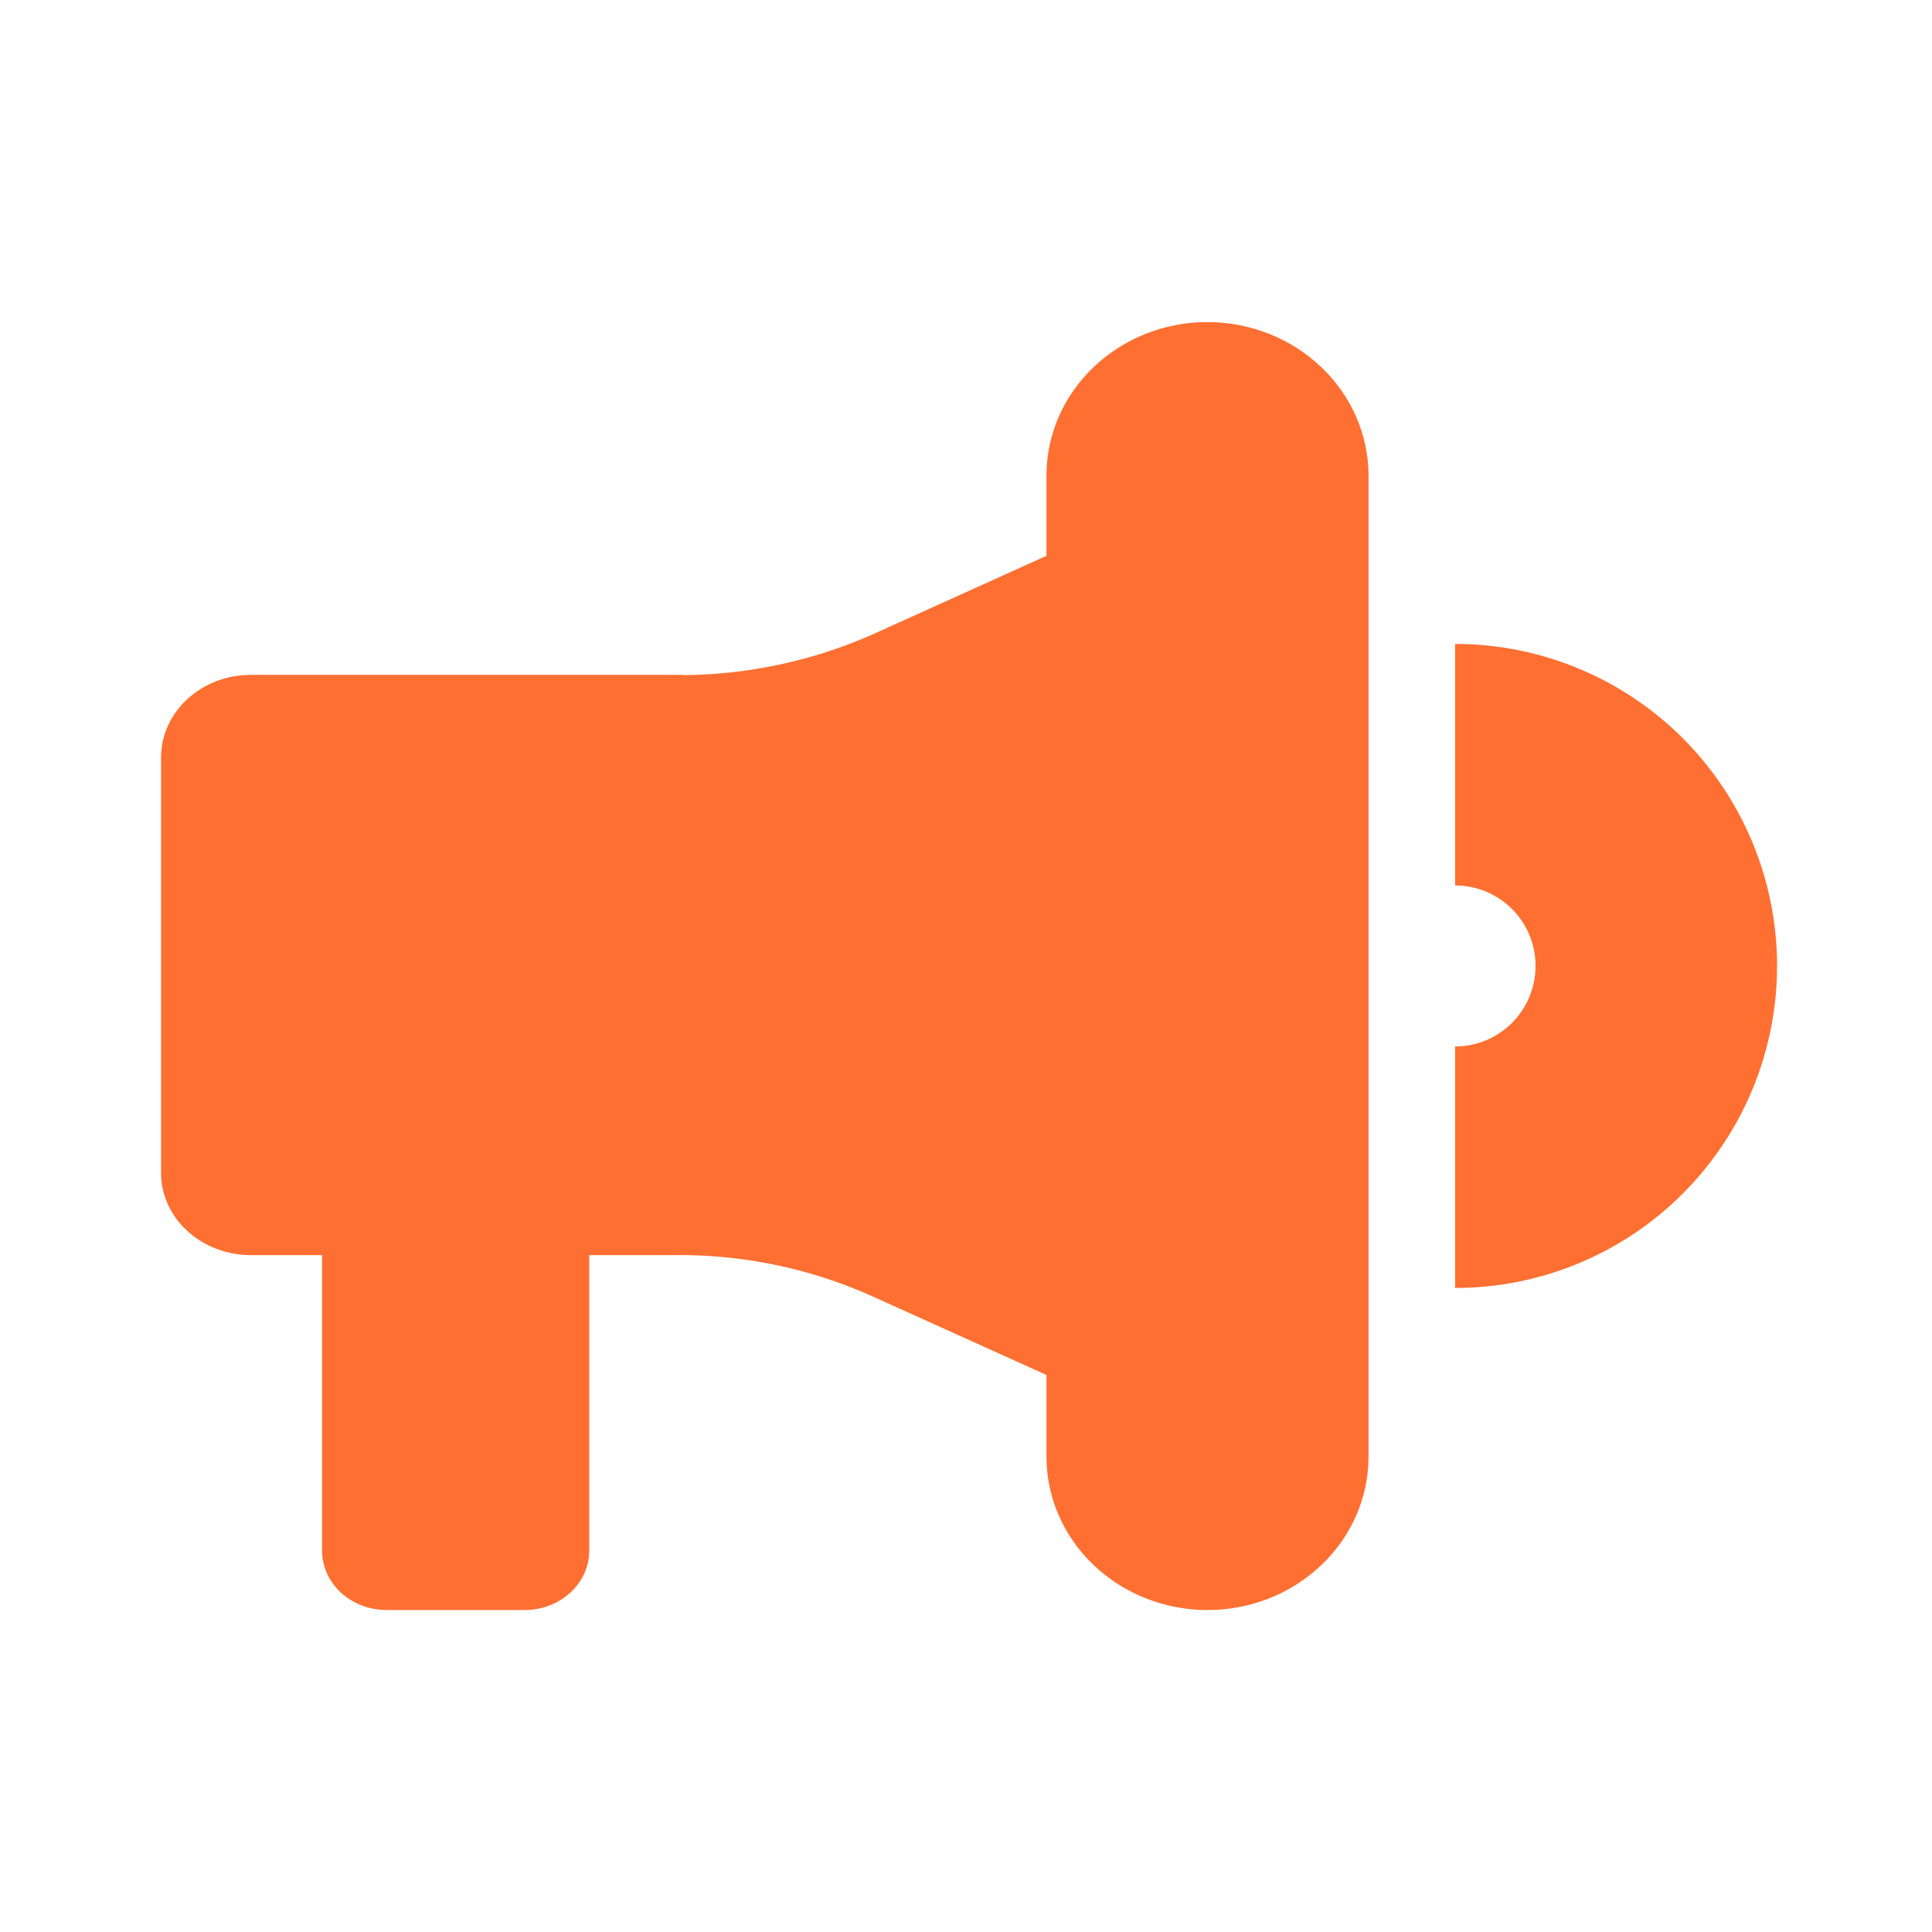 <svg width="20" height="20" viewBox="0 0 20 20" fill="none" xmlns="http://www.w3.org/2000/svg">
<g id="Icon_Support">
<g id="Group">
<path id="Vector" d="M12.5 3.334C12.058 3.334 11.634 3.501 11.322 3.799C11.009 4.097 10.833 4.5 10.833 4.921V15.08C10.833 15.501 11.009 15.905 11.322 16.202C11.634 16.5 12.058 16.667 12.5 16.667C12.942 16.667 13.366 16.5 13.678 16.202C13.991 15.905 14.167 15.501 14.167 15.08V4.921C14.166 4.501 13.99 4.097 13.677 3.8C13.365 3.502 12.942 3.335 12.5 3.334Z" fill="#FF6F31"/>
<path id="Union" d="M12.5 14.987L9.032 13.42C8.42 13.144 7.747 12.997 7.065 12.992V12.993H6.1V16.051C6.1 16.392 5.801 16.667 5.43 16.667H4.004C3.632 16.667 3.334 16.392 3.334 16.051V12.993H2.599C2.083 12.993 1.667 12.611 1.667 12.142V7.843C1.667 7.369 2.083 6.986 2.599 6.986H7.065V6.989C7.746 6.985 8.421 6.839 9.032 6.568L12.5 5V14.987Z" fill="#FF6F31"/>
</g>
<path id="Ellipse 15" d="M15.063 13.333C15.947 13.333 16.795 12.982 17.42 12.356C18.045 11.731 18.396 10.883 18.396 9.999C18.396 9.115 18.045 8.267 17.42 7.642C16.795 7.017 15.947 6.666 15.063 6.666L15.063 9.166C15.284 9.166 15.496 9.254 15.652 9.41C15.809 9.566 15.896 9.778 15.896 9.999C15.896 10.22 15.809 10.432 15.652 10.589C15.496 10.745 15.284 10.833 15.063 10.833L15.063 13.333Z" fill="#FF6F31"/>
</g>
</svg>

